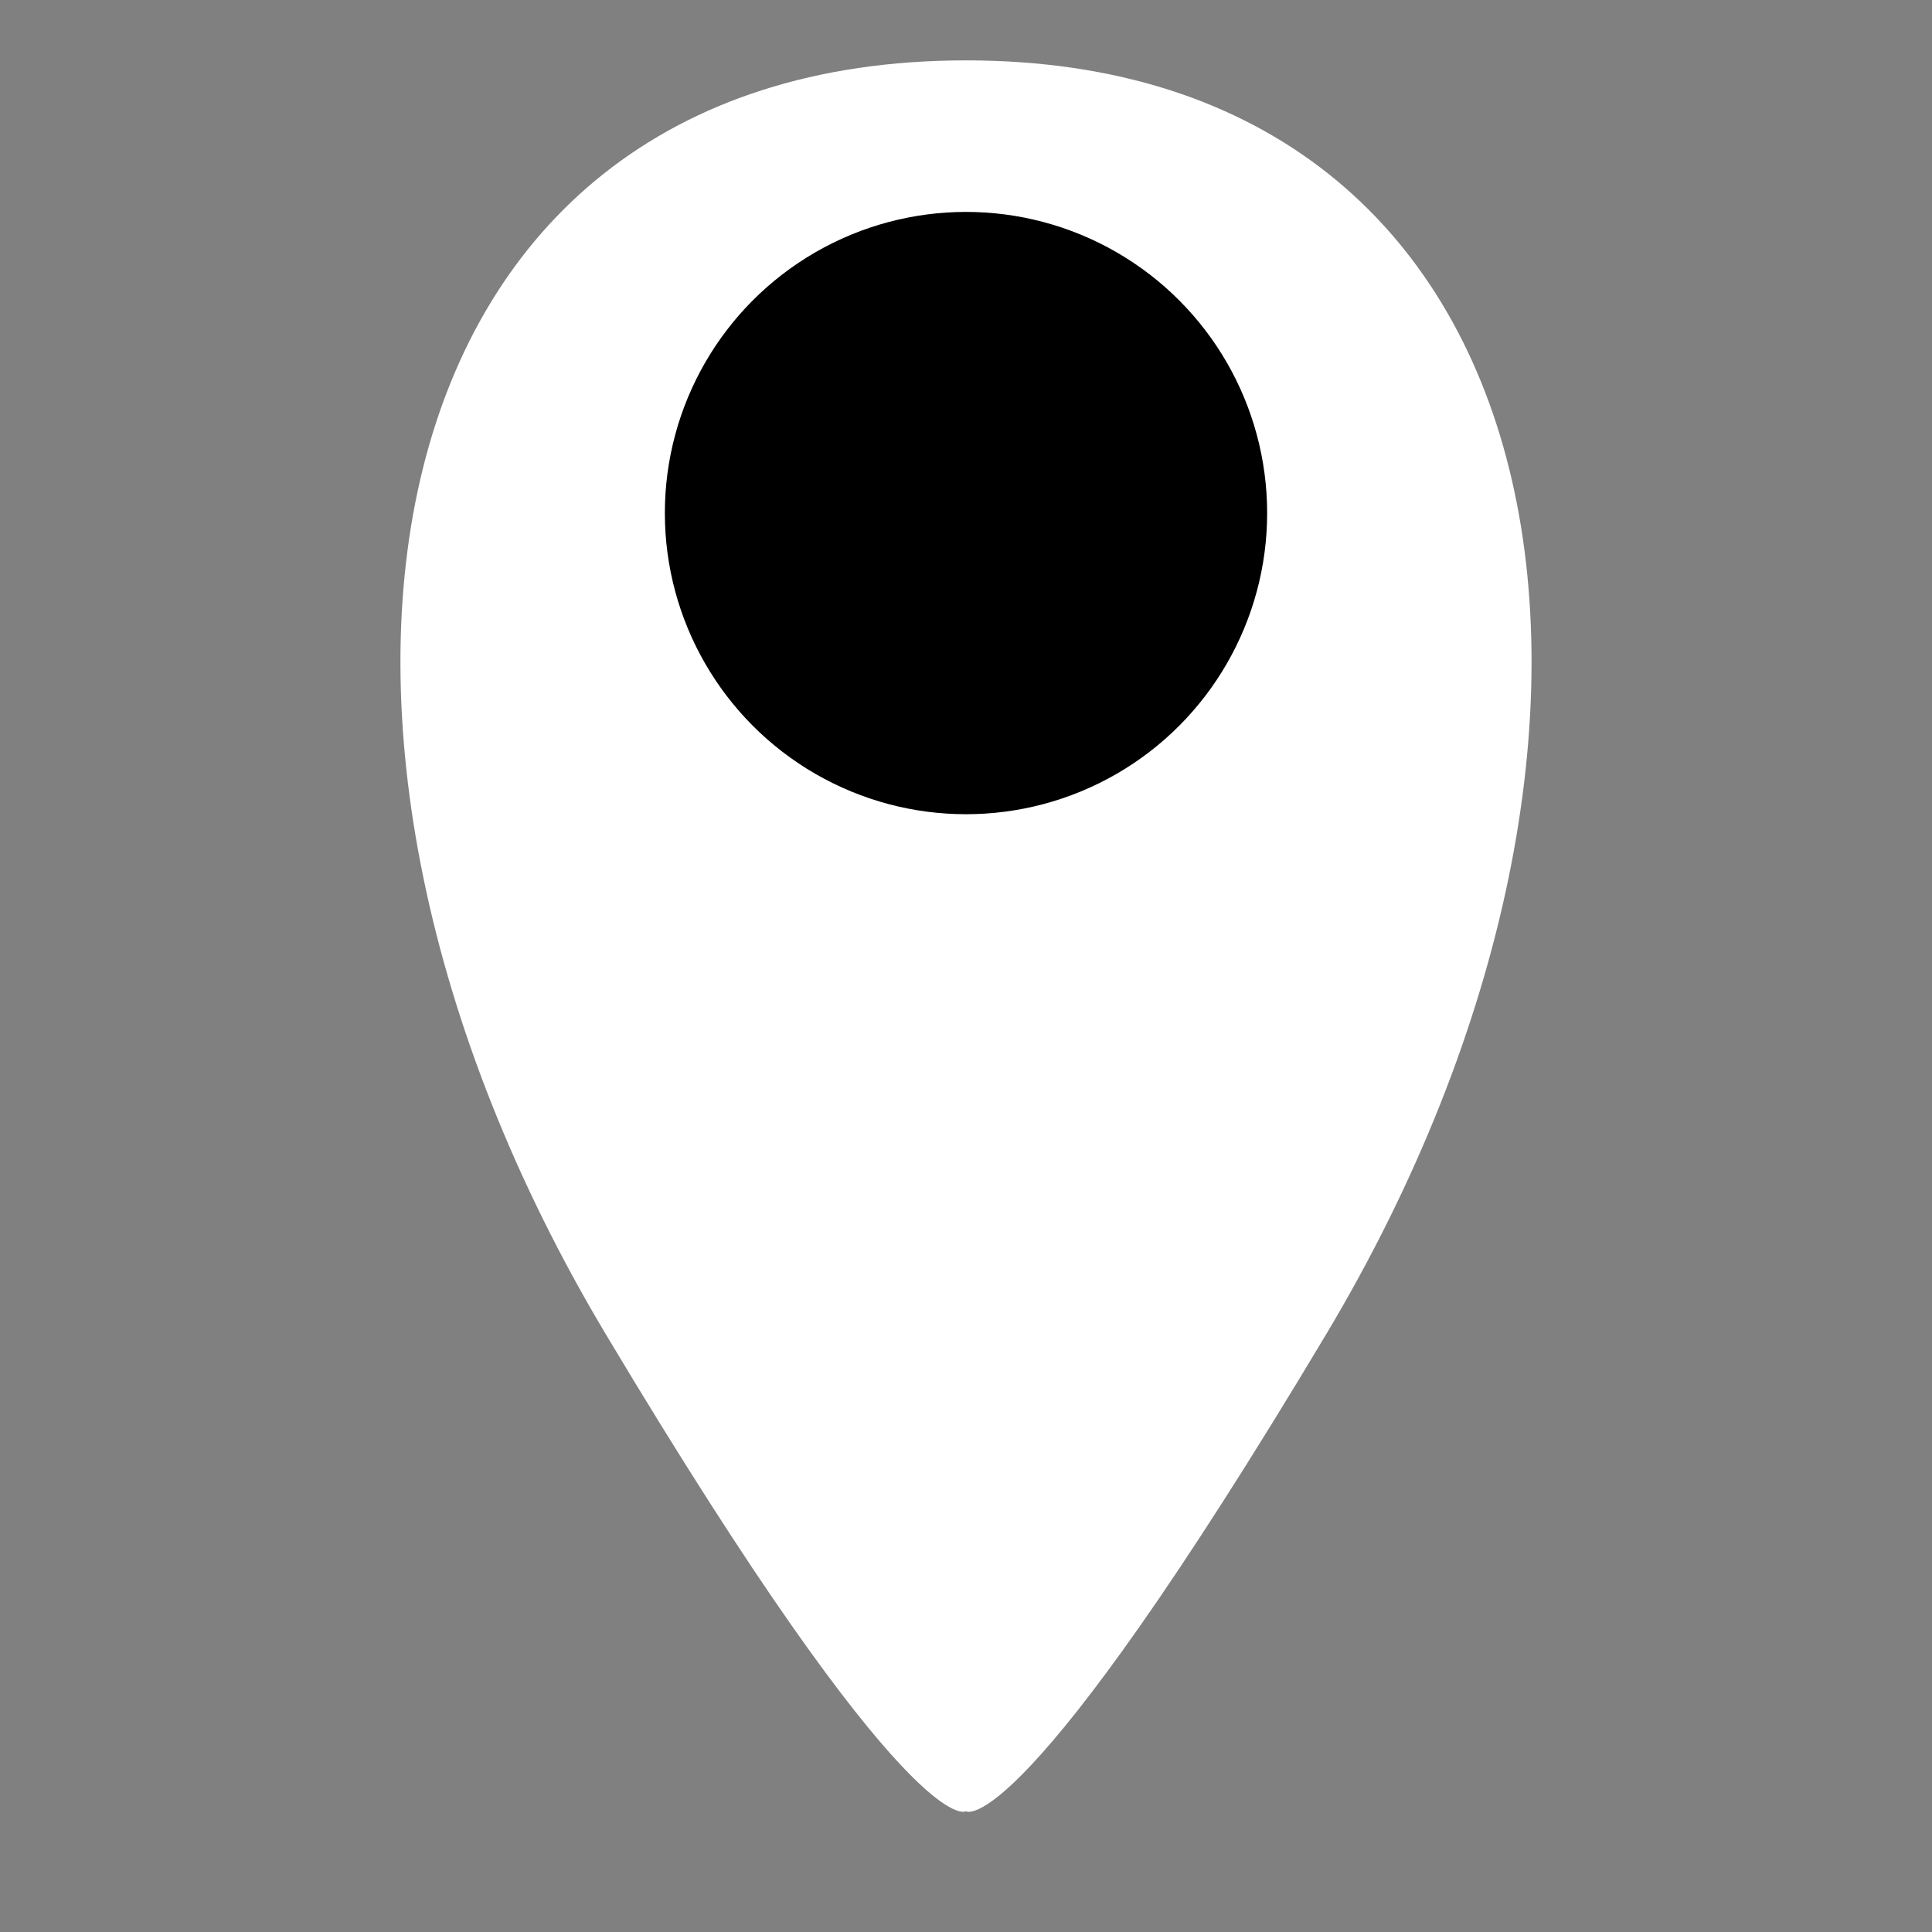 <?xml version="1.0" encoding="utf-8"?>
<!-- Generator: Adobe Illustrator 16.0.0, SVG Export Plug-In . SVG Version: 6.00 Build 0)  -->
<!DOCTYPE svg PUBLIC "-//W3C//DTD SVG 1.1//EN" "http://www.w3.org/Graphics/SVG/1.1/DTD/svg11.dtd">
<svg version="1.1"
	 id="svg3797" xmlns:dc="http://purl.org/dc/elements/1.1/" xmlns:cc="http://creativecommons.org/ns#" xmlns:rdf="http://www.w3.org/1999/02/22-rdf-syntax-ns#" xmlns:svg="http://www.w3.org/2000/svg" xmlns:sodipodi="http://sodipodi.sourceforge.net/DTD/sodipodi-0.dtd" xmlns:inkscape="http://www.inkscape.org/namespaces/inkscape" inkscape:export-ydpi="90" inkscape:export-xdpi="90" inkscape:export-filename="D:\dev\workspaces\potree\develop\resources\icons\profile.png" sodipodi:docname="annotation.svg" inkscape:version="0.92.2 (5c3e80d, 2017-08-06)"
	 xmlns="http://www.w3.org/2000/svg" xmlns:xlink="http://www.w3.org/1999/xlink" x="0px" y="0px" width="32px" height="32px"
	 viewBox="0 0 32 32" enable-background="new 0 0 32 32" xml:space="preserve">
<rect x="0" y="0" width="32" height="32" fill="#808080" stroke="none"/>
<defs>
	
	<inkscape:path-effect  is_visible="true" id="path-effect4170" effect="spiro"></inkscape:path-effect>
</defs>
<sodipodi:namedview  showgrid="true" inkscape:cy="6.4904832" inkscape:cx="12.960878" inkscape:zoom="11.313708" borderopacity="1.0" bordercolor="#666666" pagecolor="#ffffff" id="base" inkscape:pagecheckerboard="true" inkscape:window-maximized="1" inkscape:window-y="-8" inkscape:window-x="-8" inkscape:window-height="1377" inkscape:window-width="2560" inkscape:document-units="px" inkscape:grid-bbox="true" inkscape:current-layer="layer1" inkscape:pageshadow="2" inkscape:pageopacity="0.0">
	<inkscape:grid  type="xygrid" id="grid3805"></inkscape:grid>
</sodipodi:namedview>
<g id="layer1" inkscape:label="Layer 1" inkscape:groupmode="layer">
	<path id="path4535" sodipodi:nodetypes="scscs" inkscape:connector-curvature="0" fill="#FFFFFF" d="M21.969,22.094
		C28,12,26,1,16,1S4,12,10.031,22.094C15.113,30.598,16,30,16,30S16.887,30.598,21.969,22.094z"/>
	<circle id="circle4538" cx="16" cy="8.498" r="4.988"/>
</g>
</svg>
